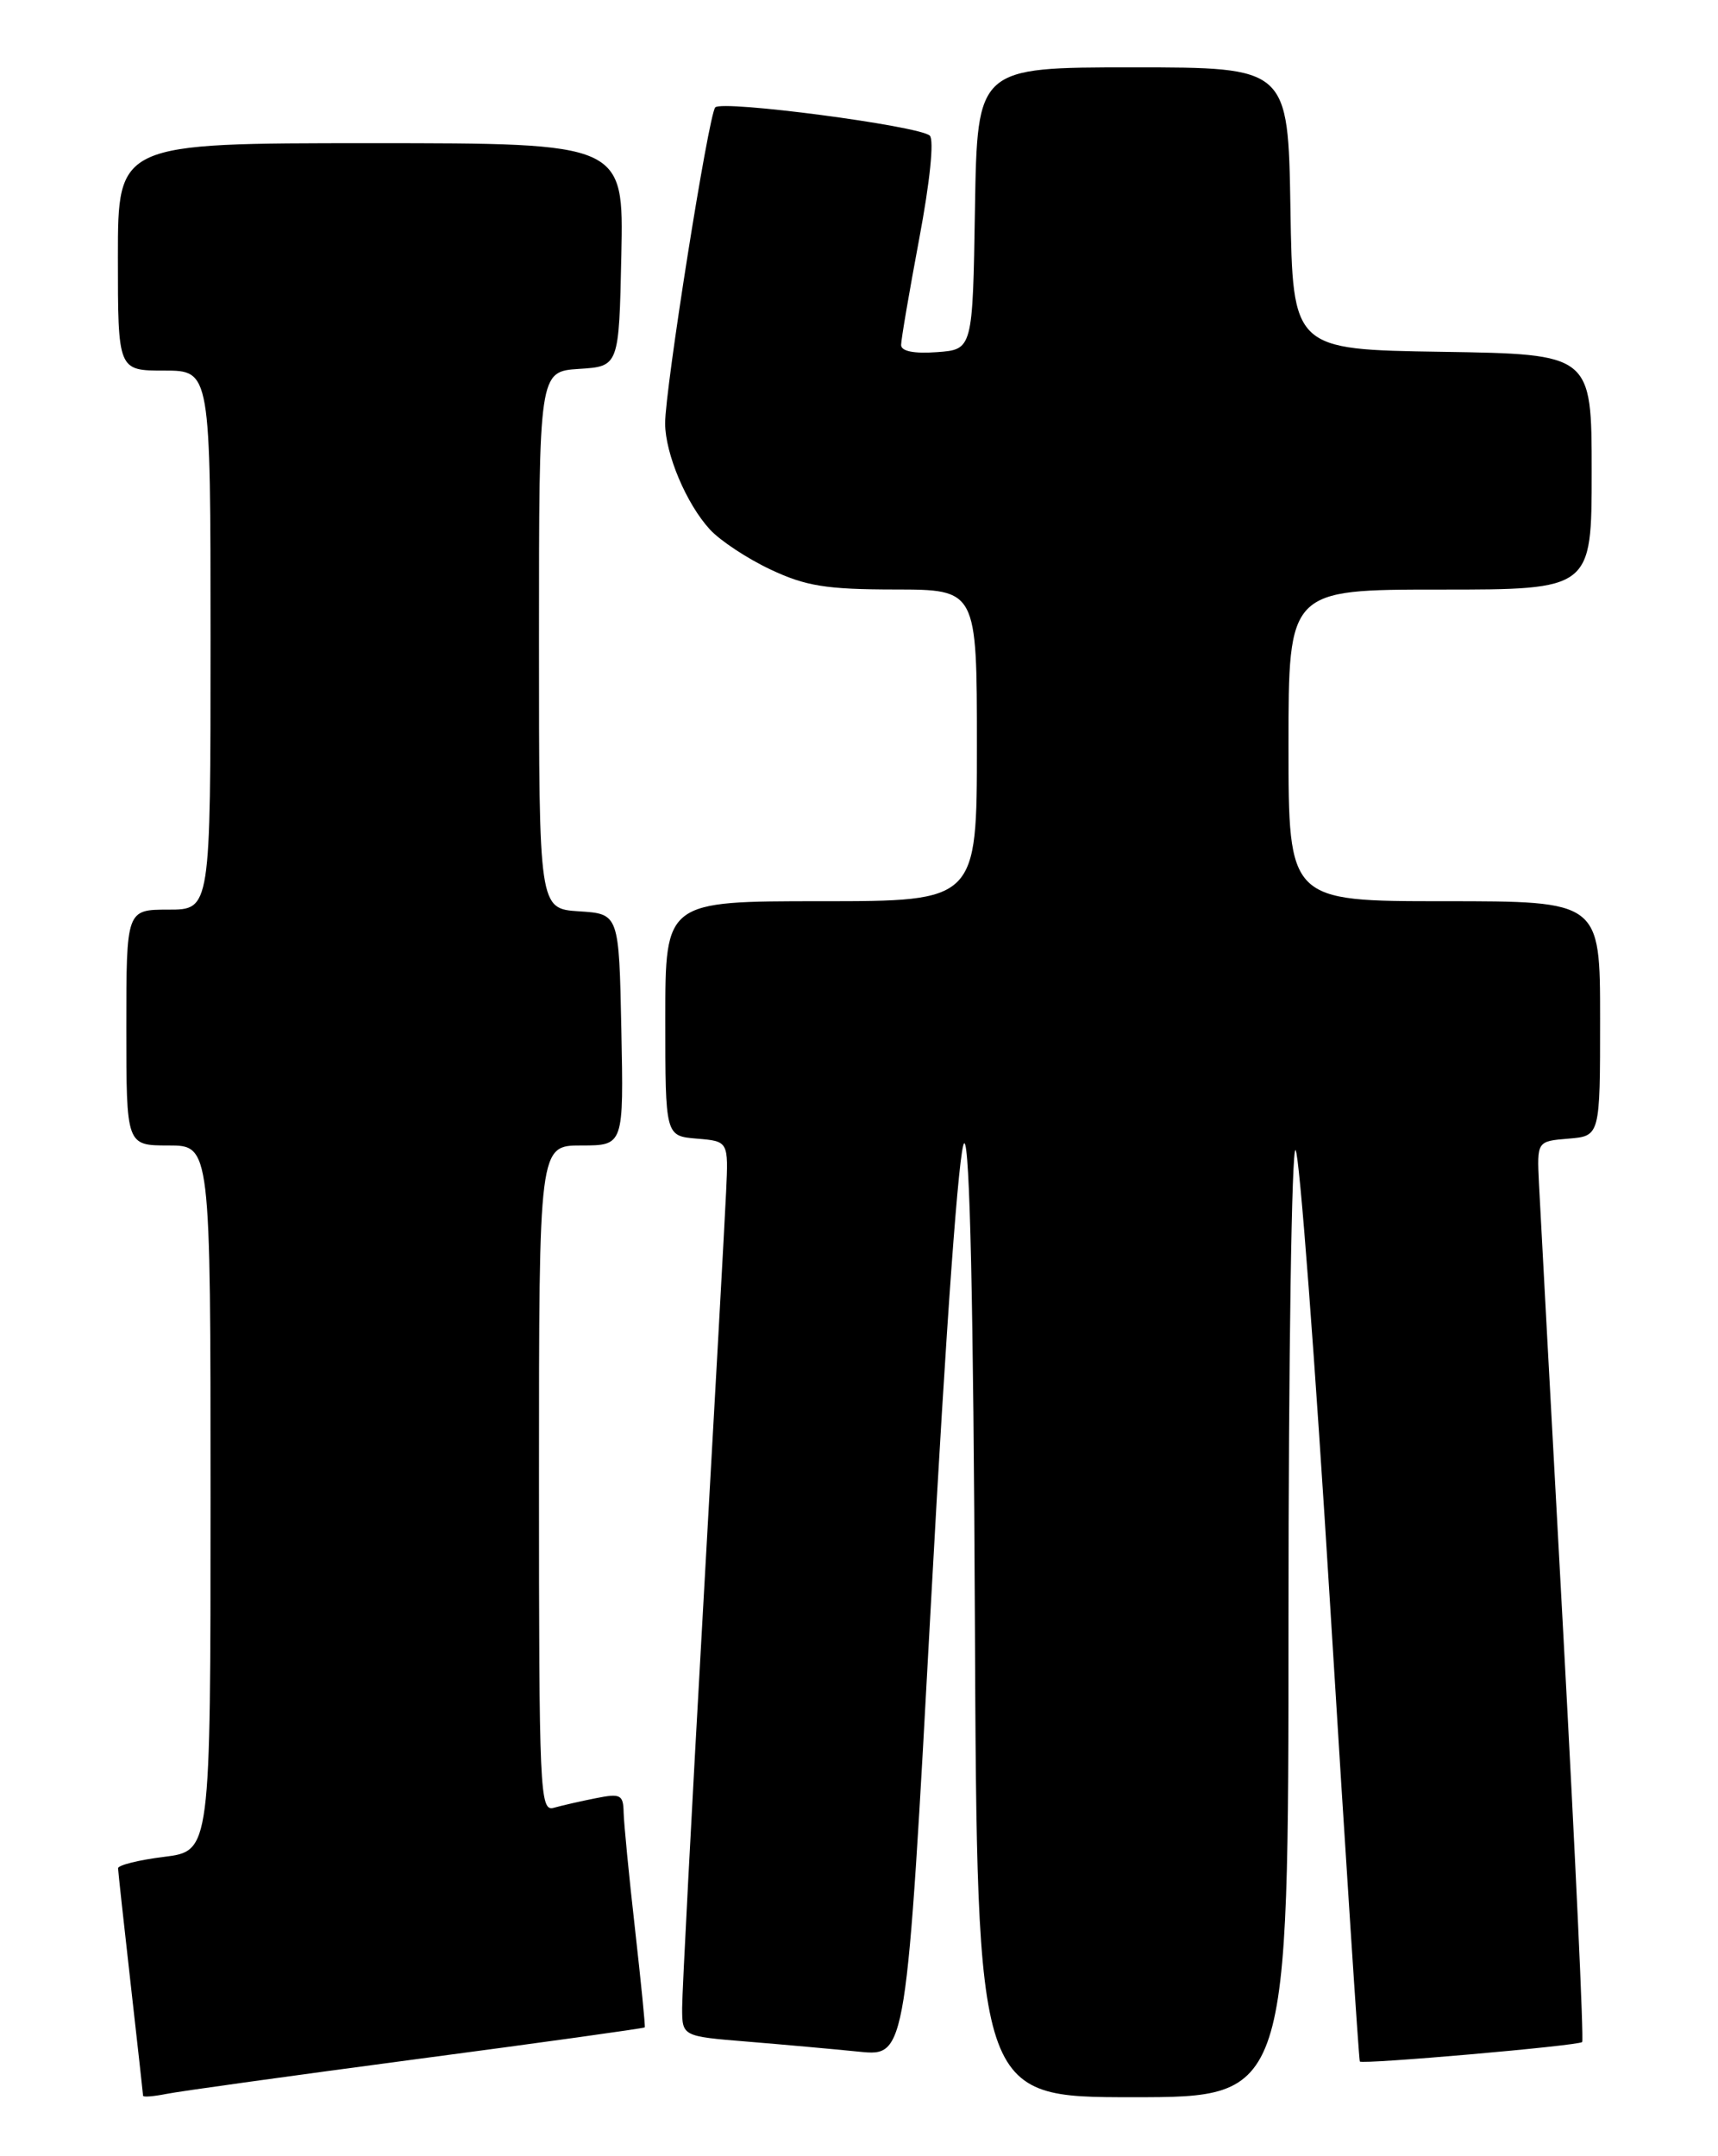 <?xml version="1.0" encoding="UTF-8" standalone="no"?>
<!DOCTYPE svg PUBLIC "-//W3C//DTD SVG 1.1//EN" "http://www.w3.org/Graphics/SVG/1.1/DTD/svg11.dtd" >
<svg xmlns="http://www.w3.org/2000/svg" xmlns:xlink="http://www.w3.org/1999/xlink" version="1.1" viewBox="0 0 204 256">
 <g >
 <path fill="currentColor"
d=" M 49.46 244.48 C 64.29 242.52 76.48 240.82 76.56 240.71 C 76.64 240.59 76.11 235.32 75.40 229.00 C 74.68 222.68 74.08 216.45 74.05 215.17 C 74.01 213.08 73.67 212.91 70.75 213.50 C 68.96 213.85 66.71 214.37 65.75 214.64 C 64.10 215.11 64.00 212.77 64.00 175.57 C 64.00 136.00 64.00 136.00 69.03 136.00 C 74.06 136.00 74.06 136.00 73.78 122.25 C 73.50 108.50 73.50 108.50 68.75 108.20 C 64.00 107.89 64.00 107.89 64.00 76.00 C 64.00 44.11 64.00 44.11 68.75 43.80 C 73.50 43.50 73.50 43.50 73.78 30.25 C 74.06 17.00 74.06 17.00 44.03 17.00 C 14.00 17.00 14.00 17.00 14.00 30.50 C 14.00 44.00 14.00 44.00 19.50 44.00 C 25.00 44.00 25.00 44.00 25.00 76.00 C 25.00 108.00 25.00 108.00 20.00 108.00 C 15.00 108.00 15.00 108.00 15.00 122.00 C 15.00 136.00 15.00 136.00 20.00 136.00 C 25.00 136.00 25.00 136.00 25.00 177.88 C 25.00 219.77 25.00 219.77 19.50 220.46 C 16.48 220.83 14.01 221.45 14.02 221.82 C 14.03 222.19 14.70 228.35 15.51 235.50 C 16.32 242.65 16.98 248.65 16.99 248.83 C 17.00 249.01 18.24 248.91 19.75 248.61 C 21.26 248.30 34.63 246.45 49.46 244.48 Z  M 153.00 192.30 C 153.00 161.11 153.38 136.03 153.84 136.55 C 154.31 137.07 156.16 161.57 157.97 191.00 C 159.78 220.43 161.36 244.62 161.47 244.76 C 161.78 245.13 187.43 242.89 187.87 242.45 C 188.08 242.25 187.06 220.36 185.62 193.79 C 184.17 167.23 182.88 143.25 182.74 140.50 C 182.50 135.50 182.50 135.50 186.25 135.19 C 190.00 134.88 190.00 134.88 190.00 120.94 C 190.00 107.00 190.00 107.00 171.50 107.00 C 153.00 107.00 153.00 107.00 153.00 88.50 C 153.00 70.00 153.00 70.00 171.00 70.00 C 189.00 70.00 189.00 70.00 189.00 56.02 C 189.00 42.05 189.00 42.05 171.25 41.77 C 153.50 41.50 153.50 41.50 153.23 24.75 C 152.95 8.00 152.95 8.00 134.50 8.00 C 116.05 8.00 116.05 8.00 115.77 24.75 C 115.50 41.50 115.50 41.50 111.25 41.81 C 108.52 42.01 107.00 41.70 107.00 40.96 C 107.00 40.32 107.97 34.65 109.15 28.35 C 110.42 21.61 110.94 16.58 110.40 16.10 C 109.09 14.93 85.73 11.86 84.93 12.75 C 84.13 13.64 78.96 46.26 78.98 50.28 C 79.00 53.90 81.51 59.84 84.30 62.87 C 85.51 64.19 88.75 66.33 91.50 67.62 C 95.68 69.59 98.10 69.98 106.25 69.99 C 116.00 70.00 116.00 70.00 116.00 88.50 C 116.00 107.00 116.00 107.00 97.50 107.00 C 79.00 107.00 79.00 107.00 79.00 120.94 C 79.00 134.88 79.00 134.88 82.75 135.19 C 86.50 135.50 86.50 135.50 86.22 141.50 C 86.07 144.80 84.83 167.19 83.47 191.26 C 82.11 215.32 81.00 236.53 81.00 238.39 C 81.00 241.77 81.00 241.77 88.75 242.40 C 93.01 242.75 99.00 243.29 102.06 243.60 C 107.62 244.15 107.62 244.15 110.56 190.06 C 112.34 157.29 113.89 135.88 114.50 135.74 C 115.16 135.58 115.59 155.06 115.76 192.25 C 116.02 249.00 116.02 249.00 134.51 249.00 C 153.00 249.00 153.00 249.00 153.00 192.30 Z "/>
</g>
</svg>